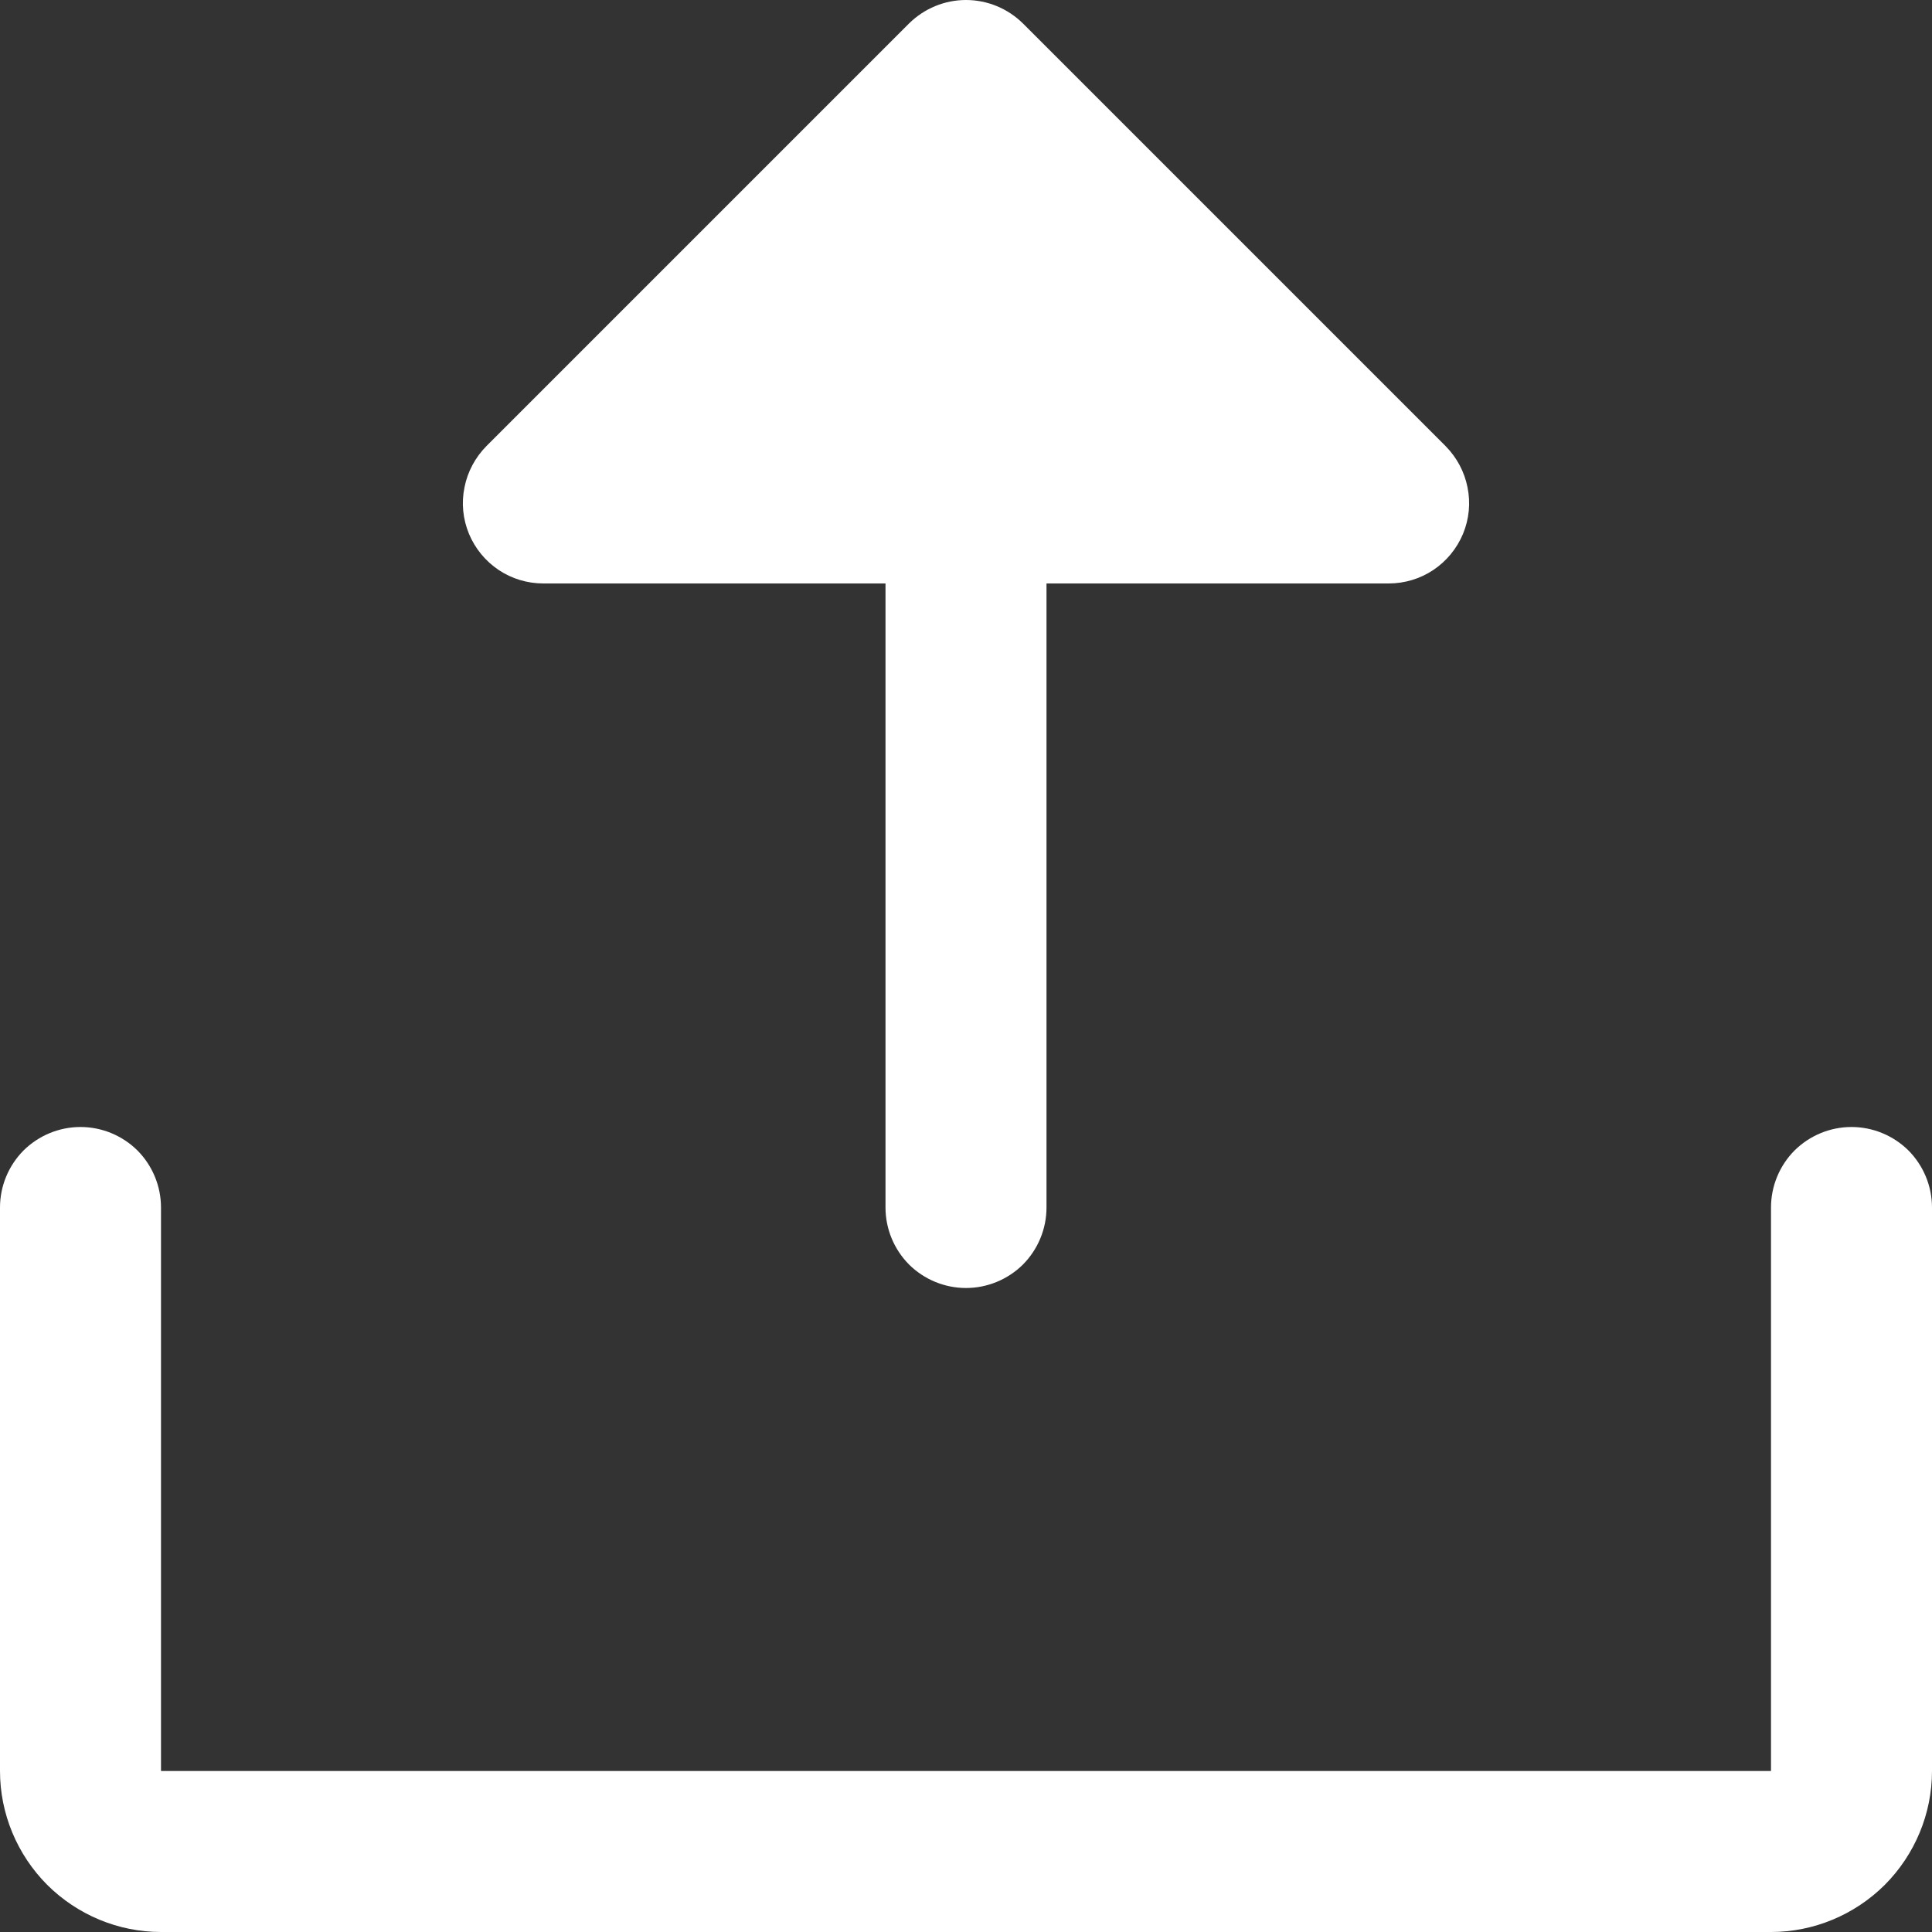 <svg width="12" height="12" viewBox="0 0 12 12" fill="none" xmlns="http://www.w3.org/2000/svg">
<rect x="0" y="0" width="12" height="12" fill="#333333" stroke="none"/>
<path d="M2.913 3.316C2.875 3.224 2.865 3.124 2.885 3.027C2.904 2.93 2.952 2.841 3.021 2.771L5.646 0.146C5.74 0.053 5.867 0 6 0C6.133 0 6.26 0.053 6.354 0.146L8.979 2.771C9.048 2.841 9.096 2.93 9.115 3.027C9.135 3.124 9.125 3.224 9.087 3.316C9.049 3.407 8.985 3.485 8.903 3.54C8.821 3.595 8.724 3.624 8.625 3.624H6.5V7.5C6.5 7.633 6.447 7.76 6.354 7.854C6.26 7.947 6.133 8 6 8C5.867 8 5.74 7.947 5.646 7.854C5.553 7.76 5.5 7.633 5.5 7.5V3.624H3.375C3.276 3.624 3.179 3.595 3.097 3.54C3.015 3.485 2.951 3.407 2.913 3.316V3.316ZM11.5 7C11.367 7 11.24 7.053 11.146 7.146C11.053 7.24 11 7.367 11 7.5V11H1V7.5C1 7.367 0.947 7.24 0.854 7.146C0.76 7.053 0.633 7 0.5 7C0.367 7 0.24 7.053 0.146 7.146C0.053 7.24 0 7.367 0 7.5V11C0 11.265 0.106 11.519 0.293 11.707C0.481 11.894 0.735 12 1 12H11C11.265 12 11.519 11.894 11.707 11.707C11.894 11.519 12 11.265 12 11V7.5C12 7.367 11.947 7.24 11.854 7.146C11.76 7.053 11.633 7 11.5 7V7Z" fill="white"/>
</svg>
